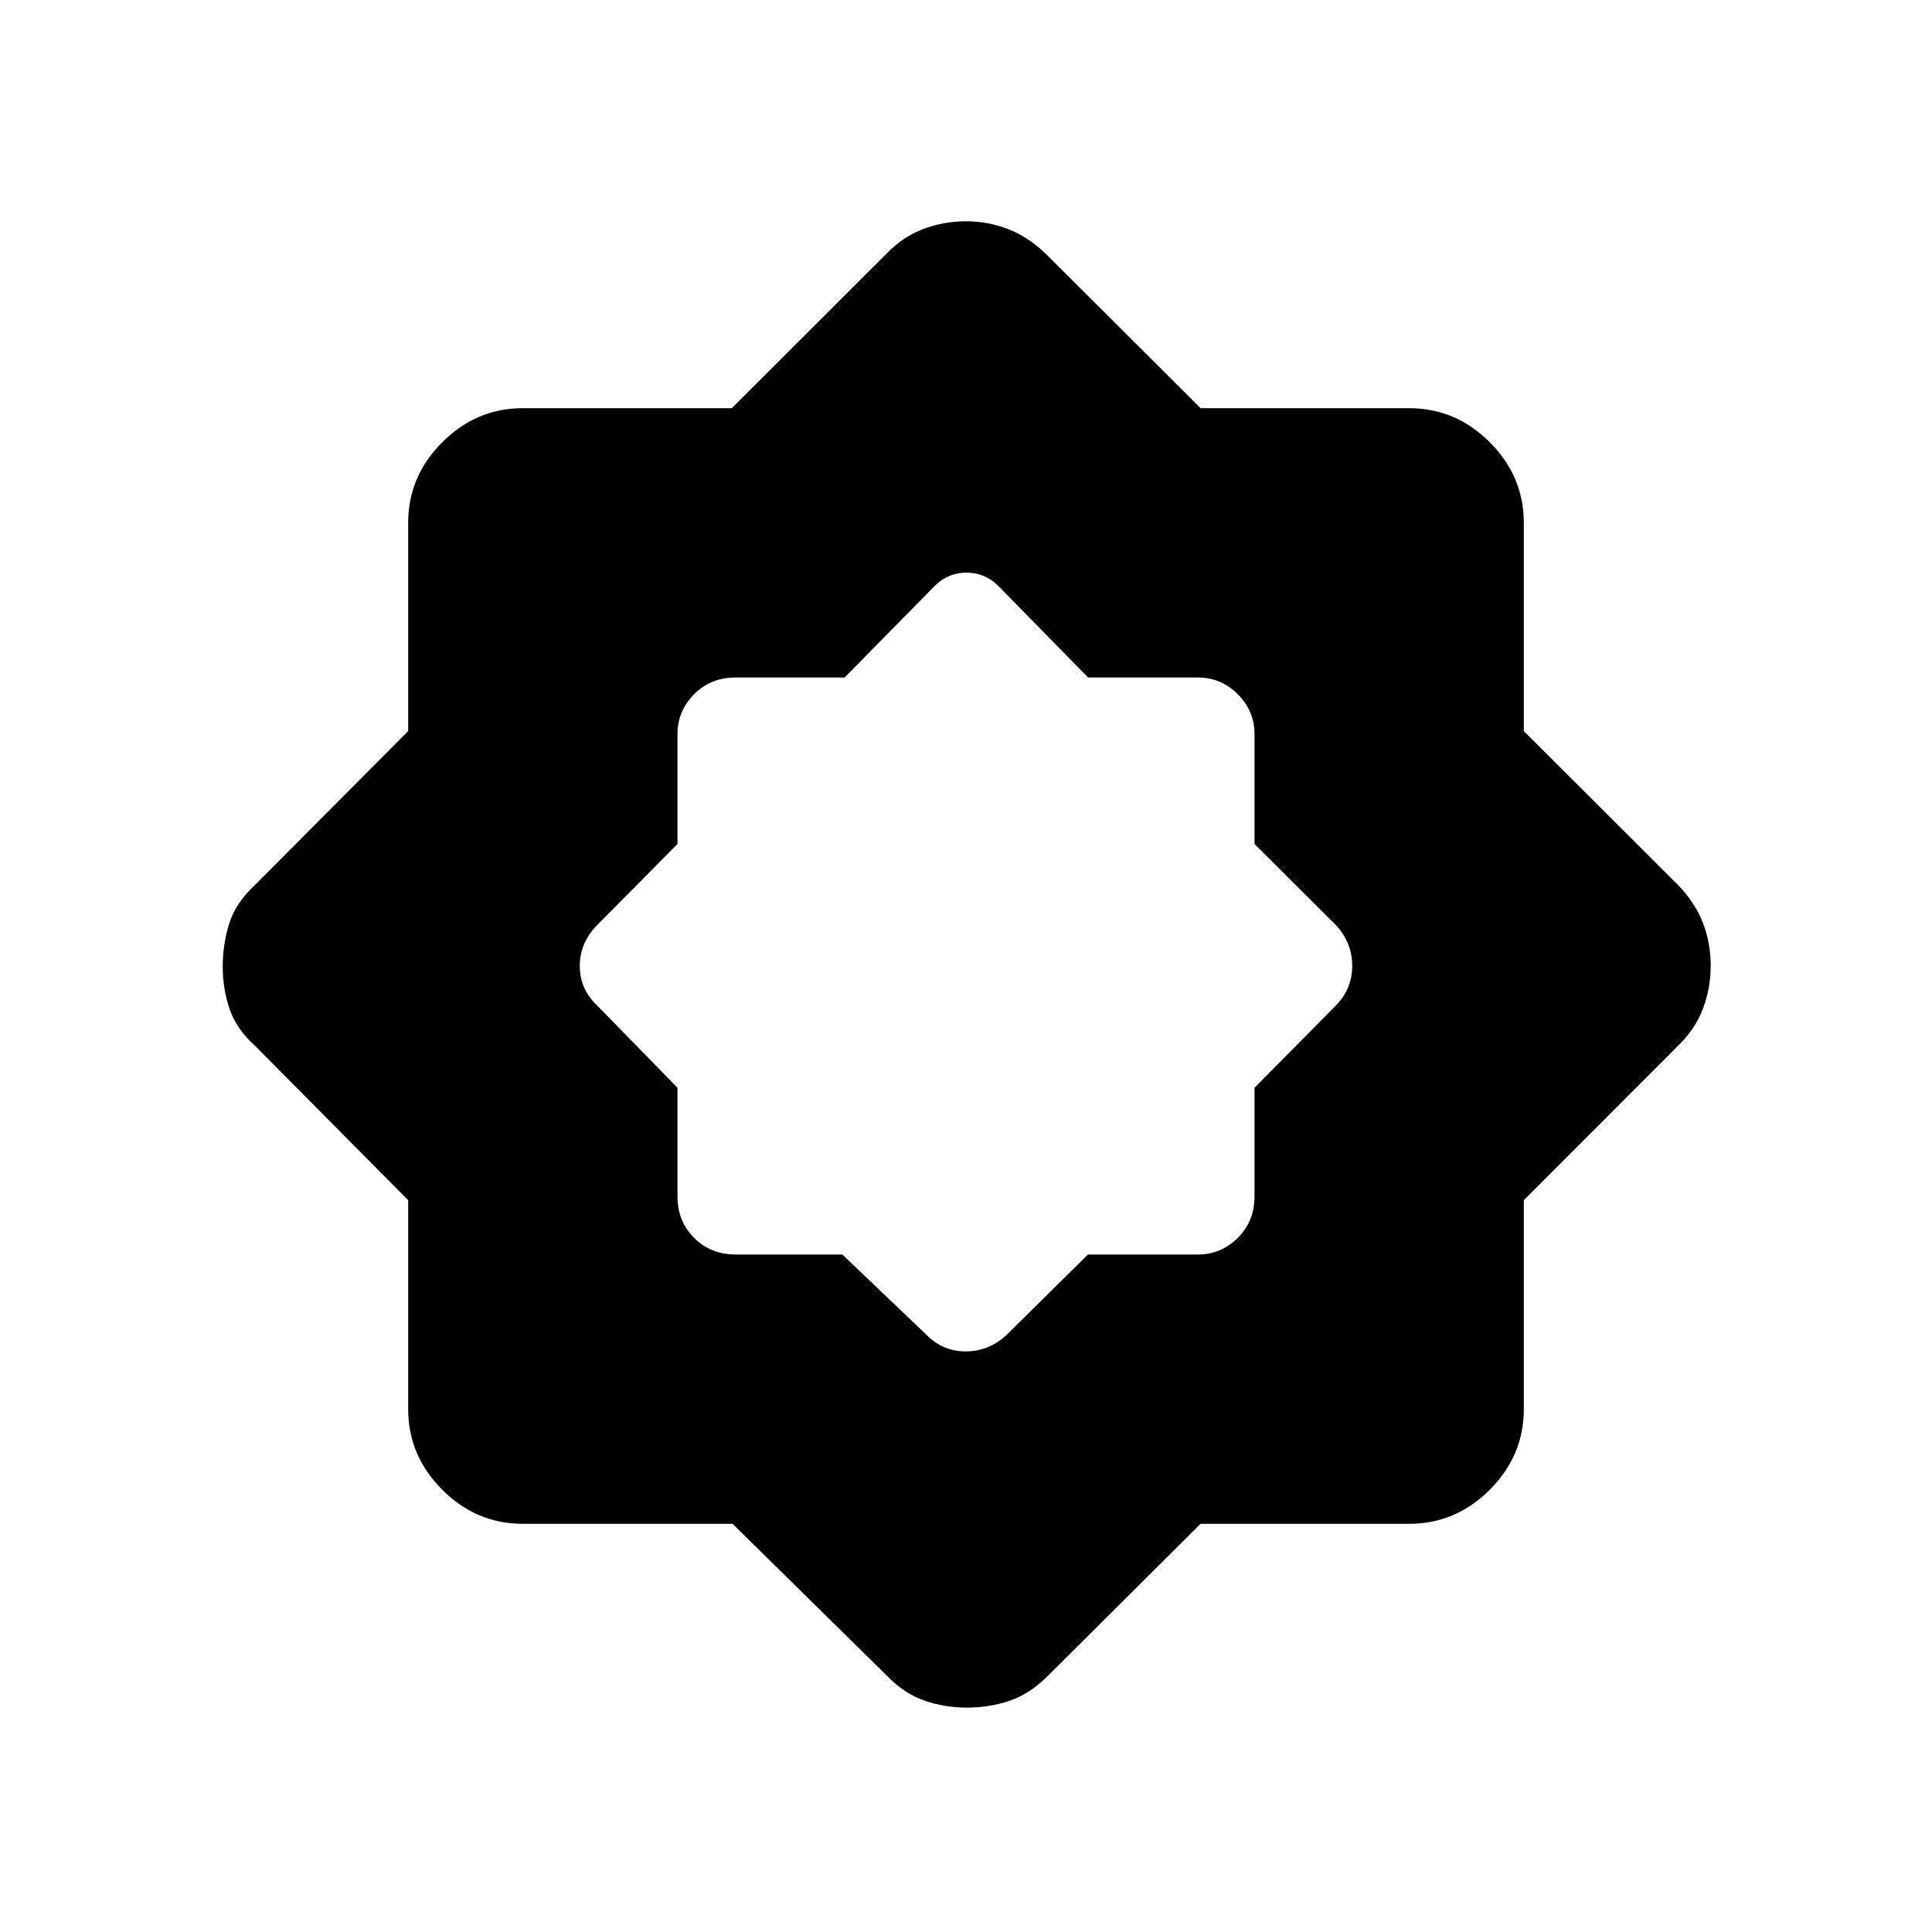 <svg xmlns="http://www.w3.org/2000/svg" height="40" viewBox="0 -960 960 960" width="40"><path d="m418.56-336.64 41.71 39.82q8.22 8.4 19.8 8.32 11.57-.08 20.38-8.47l40.17-39.67h54.57q11.54 0 19.85-8.26 8.32-8.27 8.32-20.63v-53.96l40.33-40.78q8.22-8.31 8.22-19.84t-8.22-20.34l-40.33-40.17v-54.57q0-11.54-8.32-19.85-8.31-8.32-19.85-8.32h-54.52l-45.08-45.96q-6.51-6.14-15.37-6.14-8.85 0-15.3 6.14l-45.24 45.96h-54.15q-12.36 0-20.63 8.32-8.26 8.31-8.26 19.85v54.57l-39.82 40.17q-8.73 8.9-8.73 20.43t8.73 19.75l39.82 40.78v53.96q0 12.36 8.26 20.63 8.27 8.26 20.63 8.26h53.03Zm-54.54 133.82H259.87q-23.2 0-40.12-16.93-16.93-16.92-16.93-40.12v-103.77l-75.97-76.59q-9.36-8.38-12.76-18.37-3.41-9.99-3.41-21.12t3.23-21.44q3.24-10.32 12.94-19.24l75.97-76.32v-103.41q0-23.2 16.93-40.12 16.92-16.93 40.12-16.93h103.77l76.59-76.49q8.31-8.64 18.45-12.5 10.15-3.87 21.35-3.87 11.19 0 21.4 4.07 10.21 4.08 19.12 12.97l75.99 75.82h103.59q23.2 0 40.12 16.93 16.93 16.92 16.93 40.12v103.41l76.49 76.32q8.64 8.94 12.5 18.99 3.87 10.05 3.87 21.23 0 11.19-3.87 21.42-3.86 10.22-12.5 18.53l-76.49 76.59v103.77q0 23.2-16.93 40.12-16.92 16.93-40.12 16.93H596.54l-75.99 75.67q-8.88 8.87-18.91 12.26-10.04 3.39-21.21 3.39-11.31 0-21.3-3.56-10-3.56-18.23-12.09l-76.88-75.67Z"/></svg>